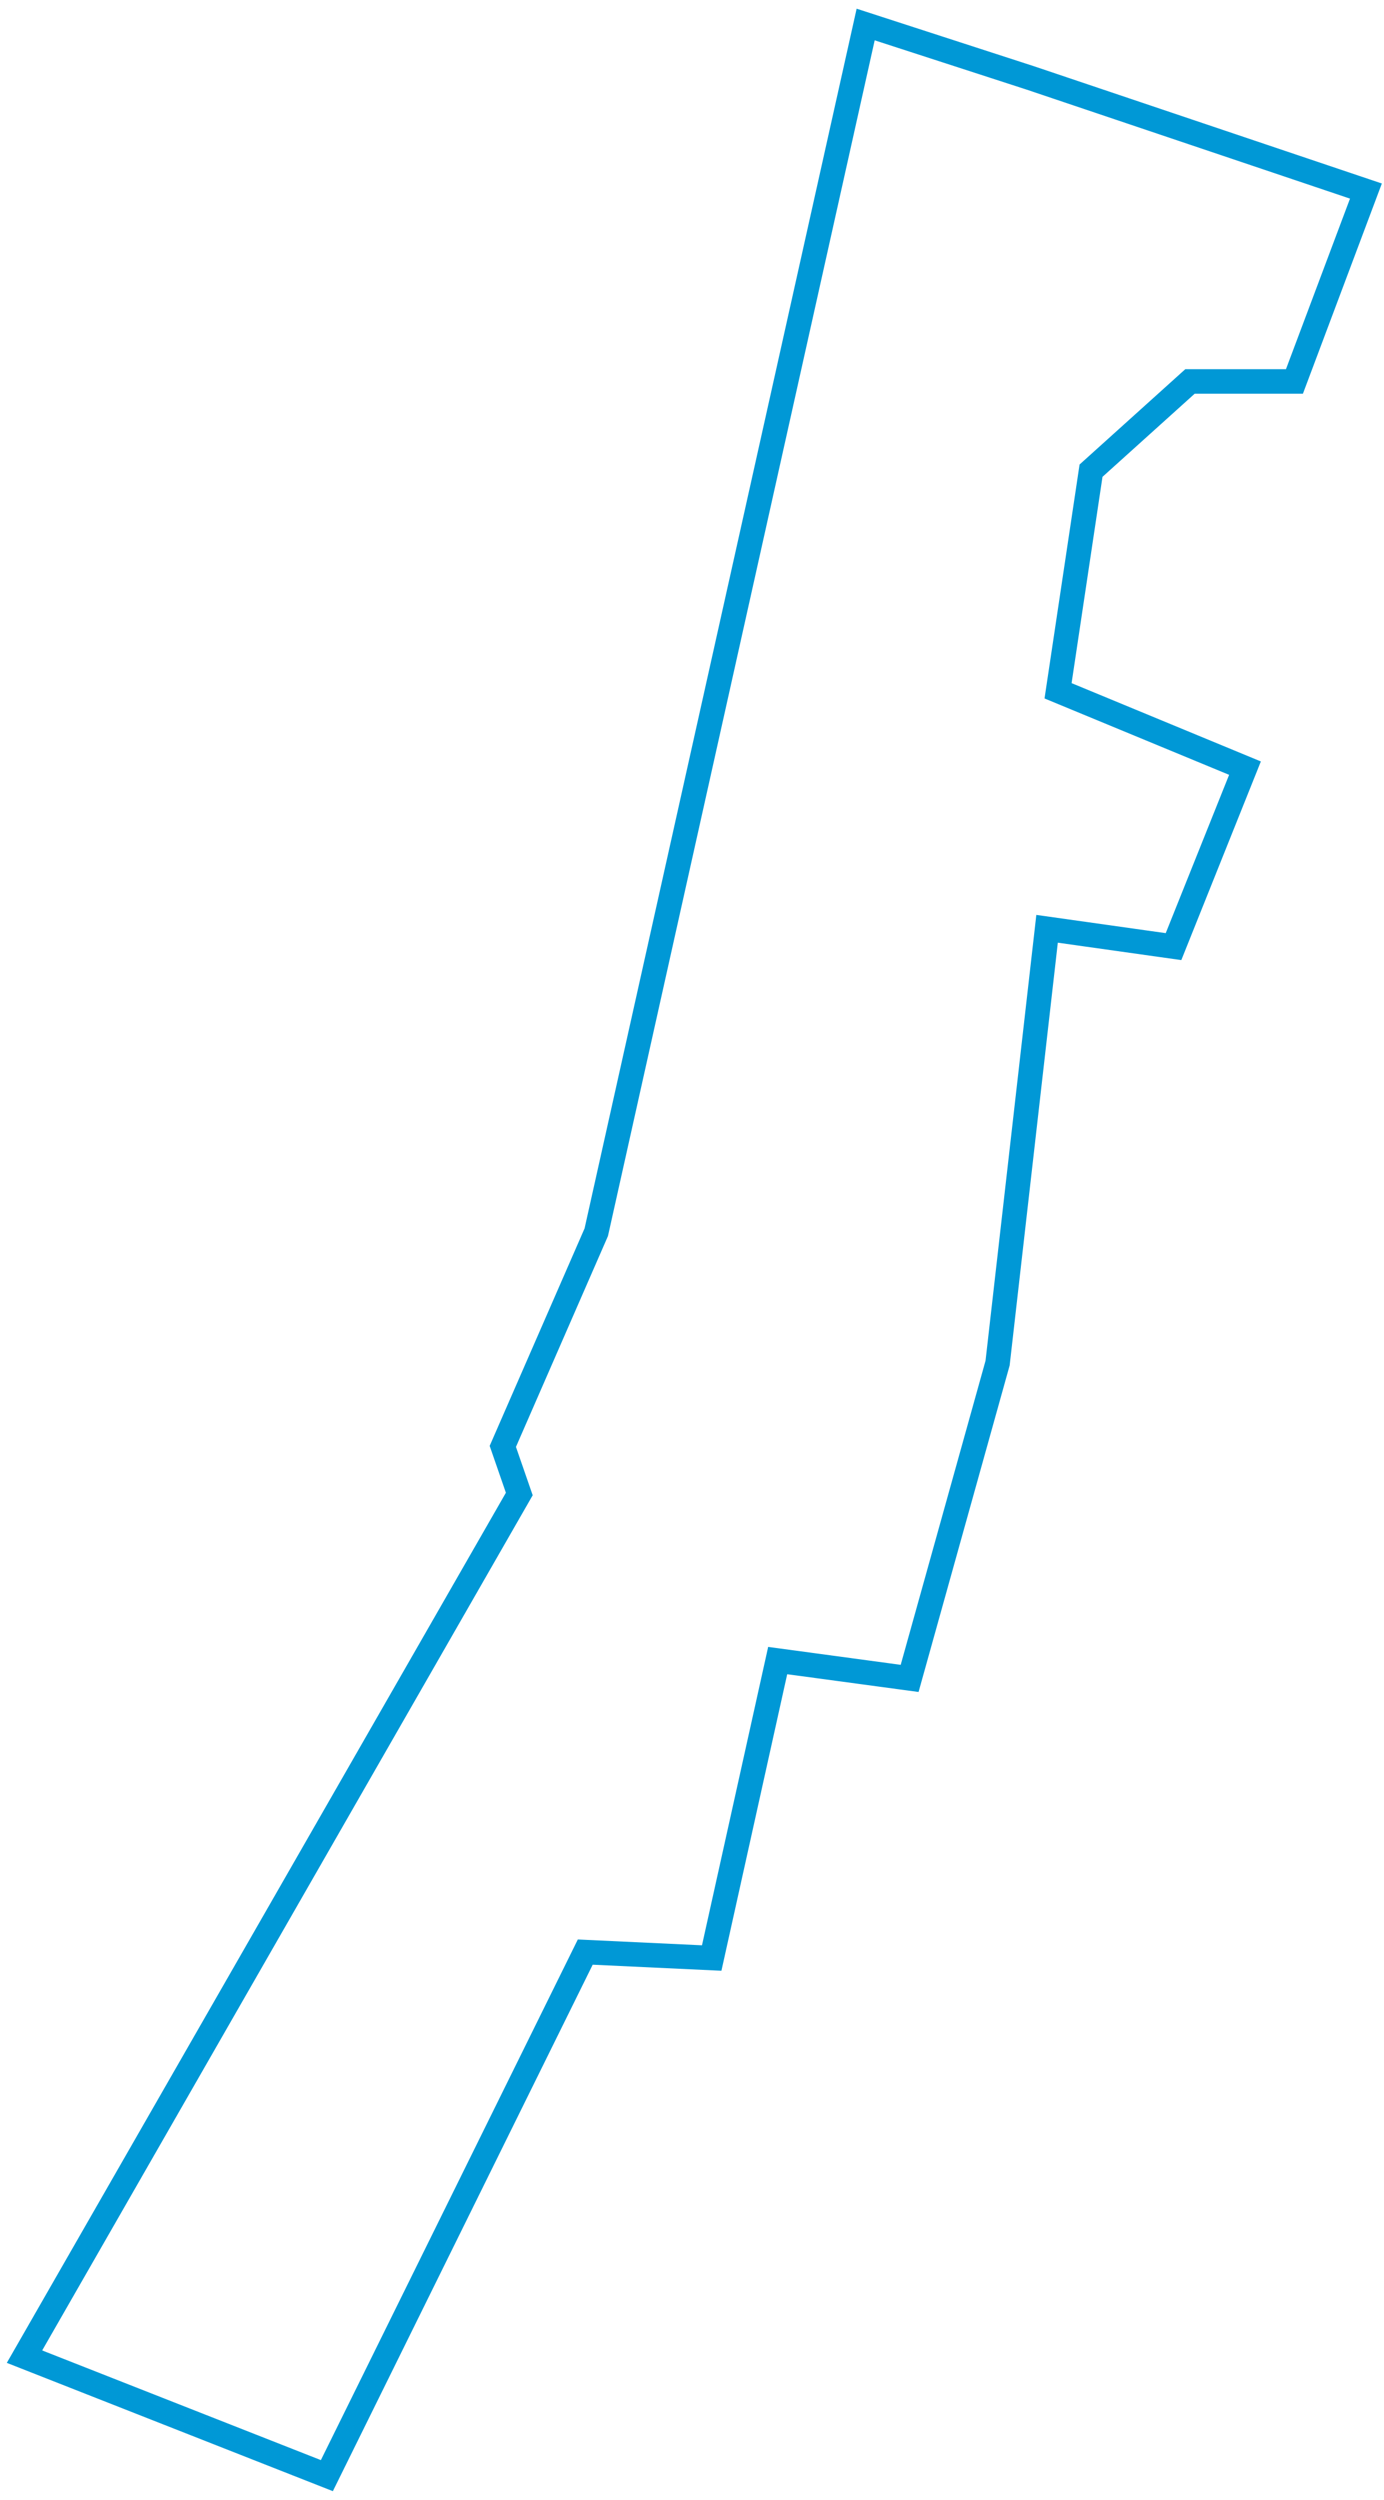 <?xml version="1.0" encoding="UTF-8"?>
<svg width="113px" height="204px" viewBox="0 0 113 204" version="1.1" xmlns="http://www.w3.org/2000/svg" xmlns:xlink="http://www.w3.org/1999/xlink">
    <title>RueStCharles</title>
    <g id="Page-1" stroke="none" stroke-width="1" fill="none" fill-rule="evenodd">
        <polygon id="RueStCharles" stroke="#0098D6" stroke-width="2" points="84.143 6.366 111.524 15.59 105.688 31.124 97.16 31.124 89.08 38.405 86.388 56.366 101.65 62.677 95.815 77.24 85.491 75.785 81.451 111.221 74.269 136.95 63.496 135.494 58.109 159.766 47.785 159.281 26.688 202 2 192.291 42.399 121.903 41.053 118.019 48.684 100.544 70.679 2"></polygon>
    </g>
</svg>